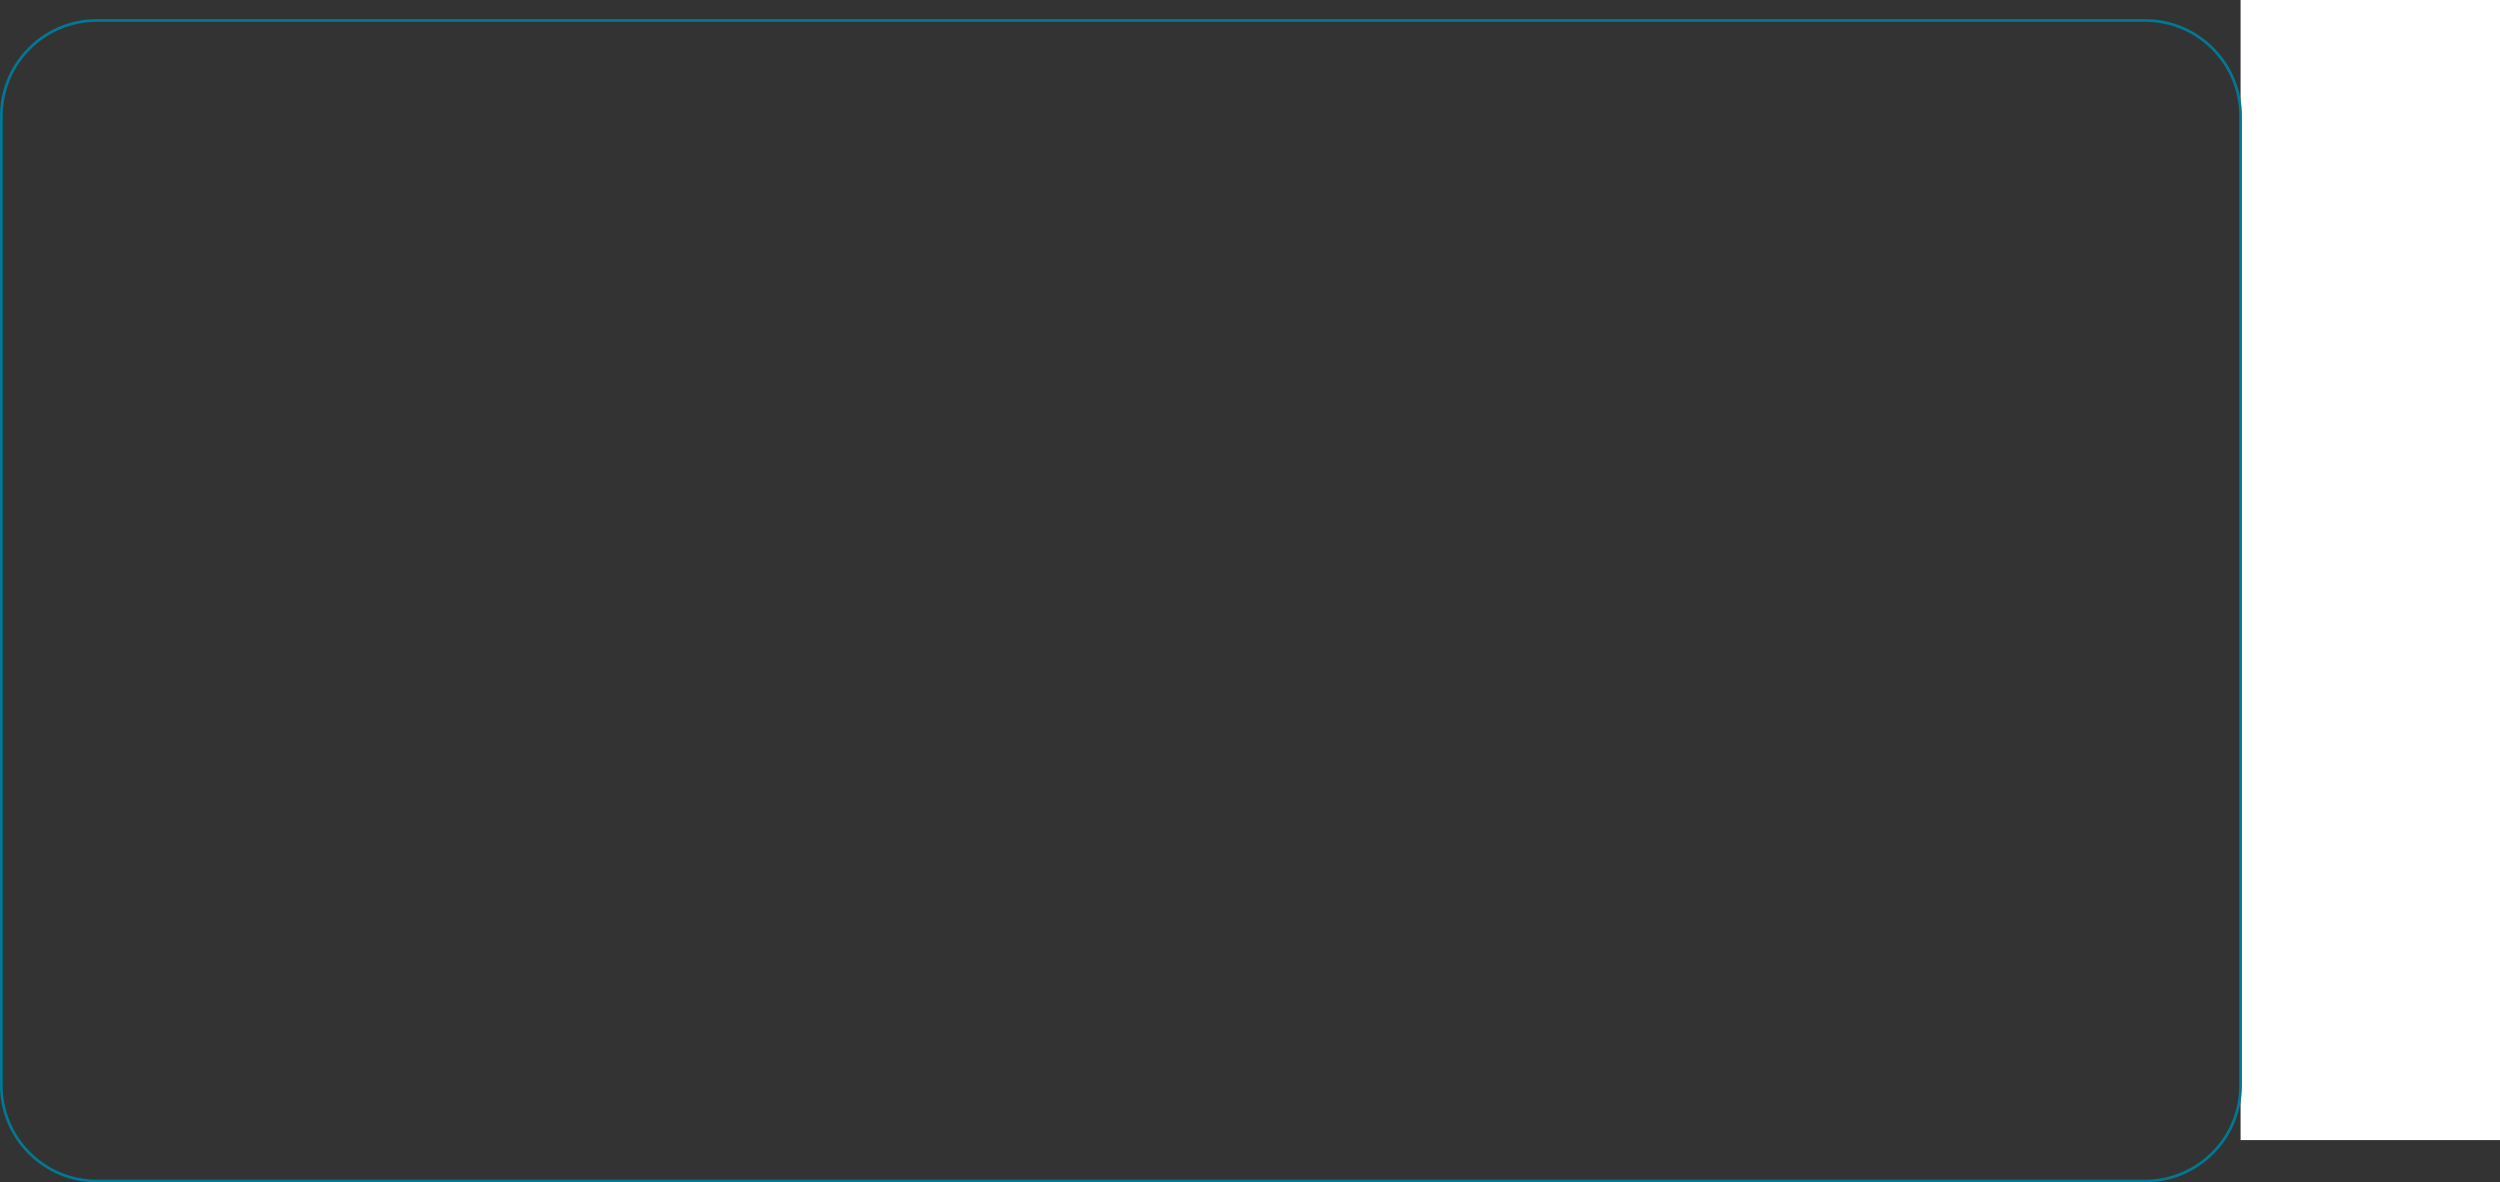 <svg xmlns="http://www.w3.org/2000/svg" xmlns:xlink="http://www.w3.org/1999/xlink" width="366.2" height="173.2" viewBox="0 0 366.2 173.2" fill="none"><rect x="0" y="0" width="366.2" height="173.2" fill="#333333" stroke="none"/><g opacity="1"  transform="translate(0.2 0)  rotate(0)"><path id="左侧遮盖" fill-rule="evenodd" style="fill:#FFFFFF" opacity="1" d="M328 167L366 167L366 0L328 0L328 167Z"></path><path  id="可视化数据边框" style="fill:#007994; opacity:1;" d="M14,172.8h300c1.871,0 3.662,-0.362 5.371,-1.085c1.651,-0.698 3.113,-1.684 4.386,-2.958c1.273,-1.273 2.259,-2.735 2.958,-4.386c0.723,-1.709 1.085,-3.499 1.085,-5.371v-142c0,-1.872 -0.362,-3.662 -1.085,-5.371c-0.699,-1.651 -1.685,-3.113 -2.958,-4.387c-1.273,-1.274 -2.735,-2.26 -4.386,-2.958c-1.709,-0.723 -3.5,-1.085 -5.371,-1.085h-300c-1.871,0 -3.661,0.362 -5.371,1.085c-1.651,0.698 -3.113,1.684 -4.387,2.958c-1.274,1.274 -2.26,2.736 -2.958,4.387c-0.723,1.709 -1.085,3.499 -1.085,5.371l0,142c0,1.871 0.362,3.662 1.085,5.371c0.699,1.651 1.685,3.113 2.958,4.386c1.274,1.274 2.736,2.26 4.387,2.958c1.709,0.723 3.499,1.085 5.371,1.085zM14,173.2c-1.925,0 -3.768,-0.372 -5.527,-1.116c-1.699,-0.719 -3.203,-1.733 -4.514,-3.044c-1.31,-1.31 -2.325,-2.814 -3.044,-4.513c-0.744,-1.759 -1.116,-3.602 -1.116,-5.527l0,-142c0,-1.925 0.372,-3.768 1.116,-5.527c0.719,-1.699 1.733,-3.203 3.044,-4.514c1.31,-1.31 2.815,-2.325 4.514,-3.044c1.759,-0.744 3.601,-1.116 5.527,-1.116h300c1.925,0 3.768,0.372 5.527,1.116c1.698,0.719 3.202,1.733 4.513,3.044c1.31,1.31 2.325,2.815 3.044,4.514c0.744,1.759 1.116,3.601 1.116,5.527v142c0,1.925 -0.372,3.768 -1.116,5.527c-0.719,1.699 -1.734,3.203 -3.044,4.513c-1.31,1.311 -2.814,2.325 -4.513,3.044c-1.759,0.744 -3.602,1.116 -5.527,1.116z"></path></g></svg>